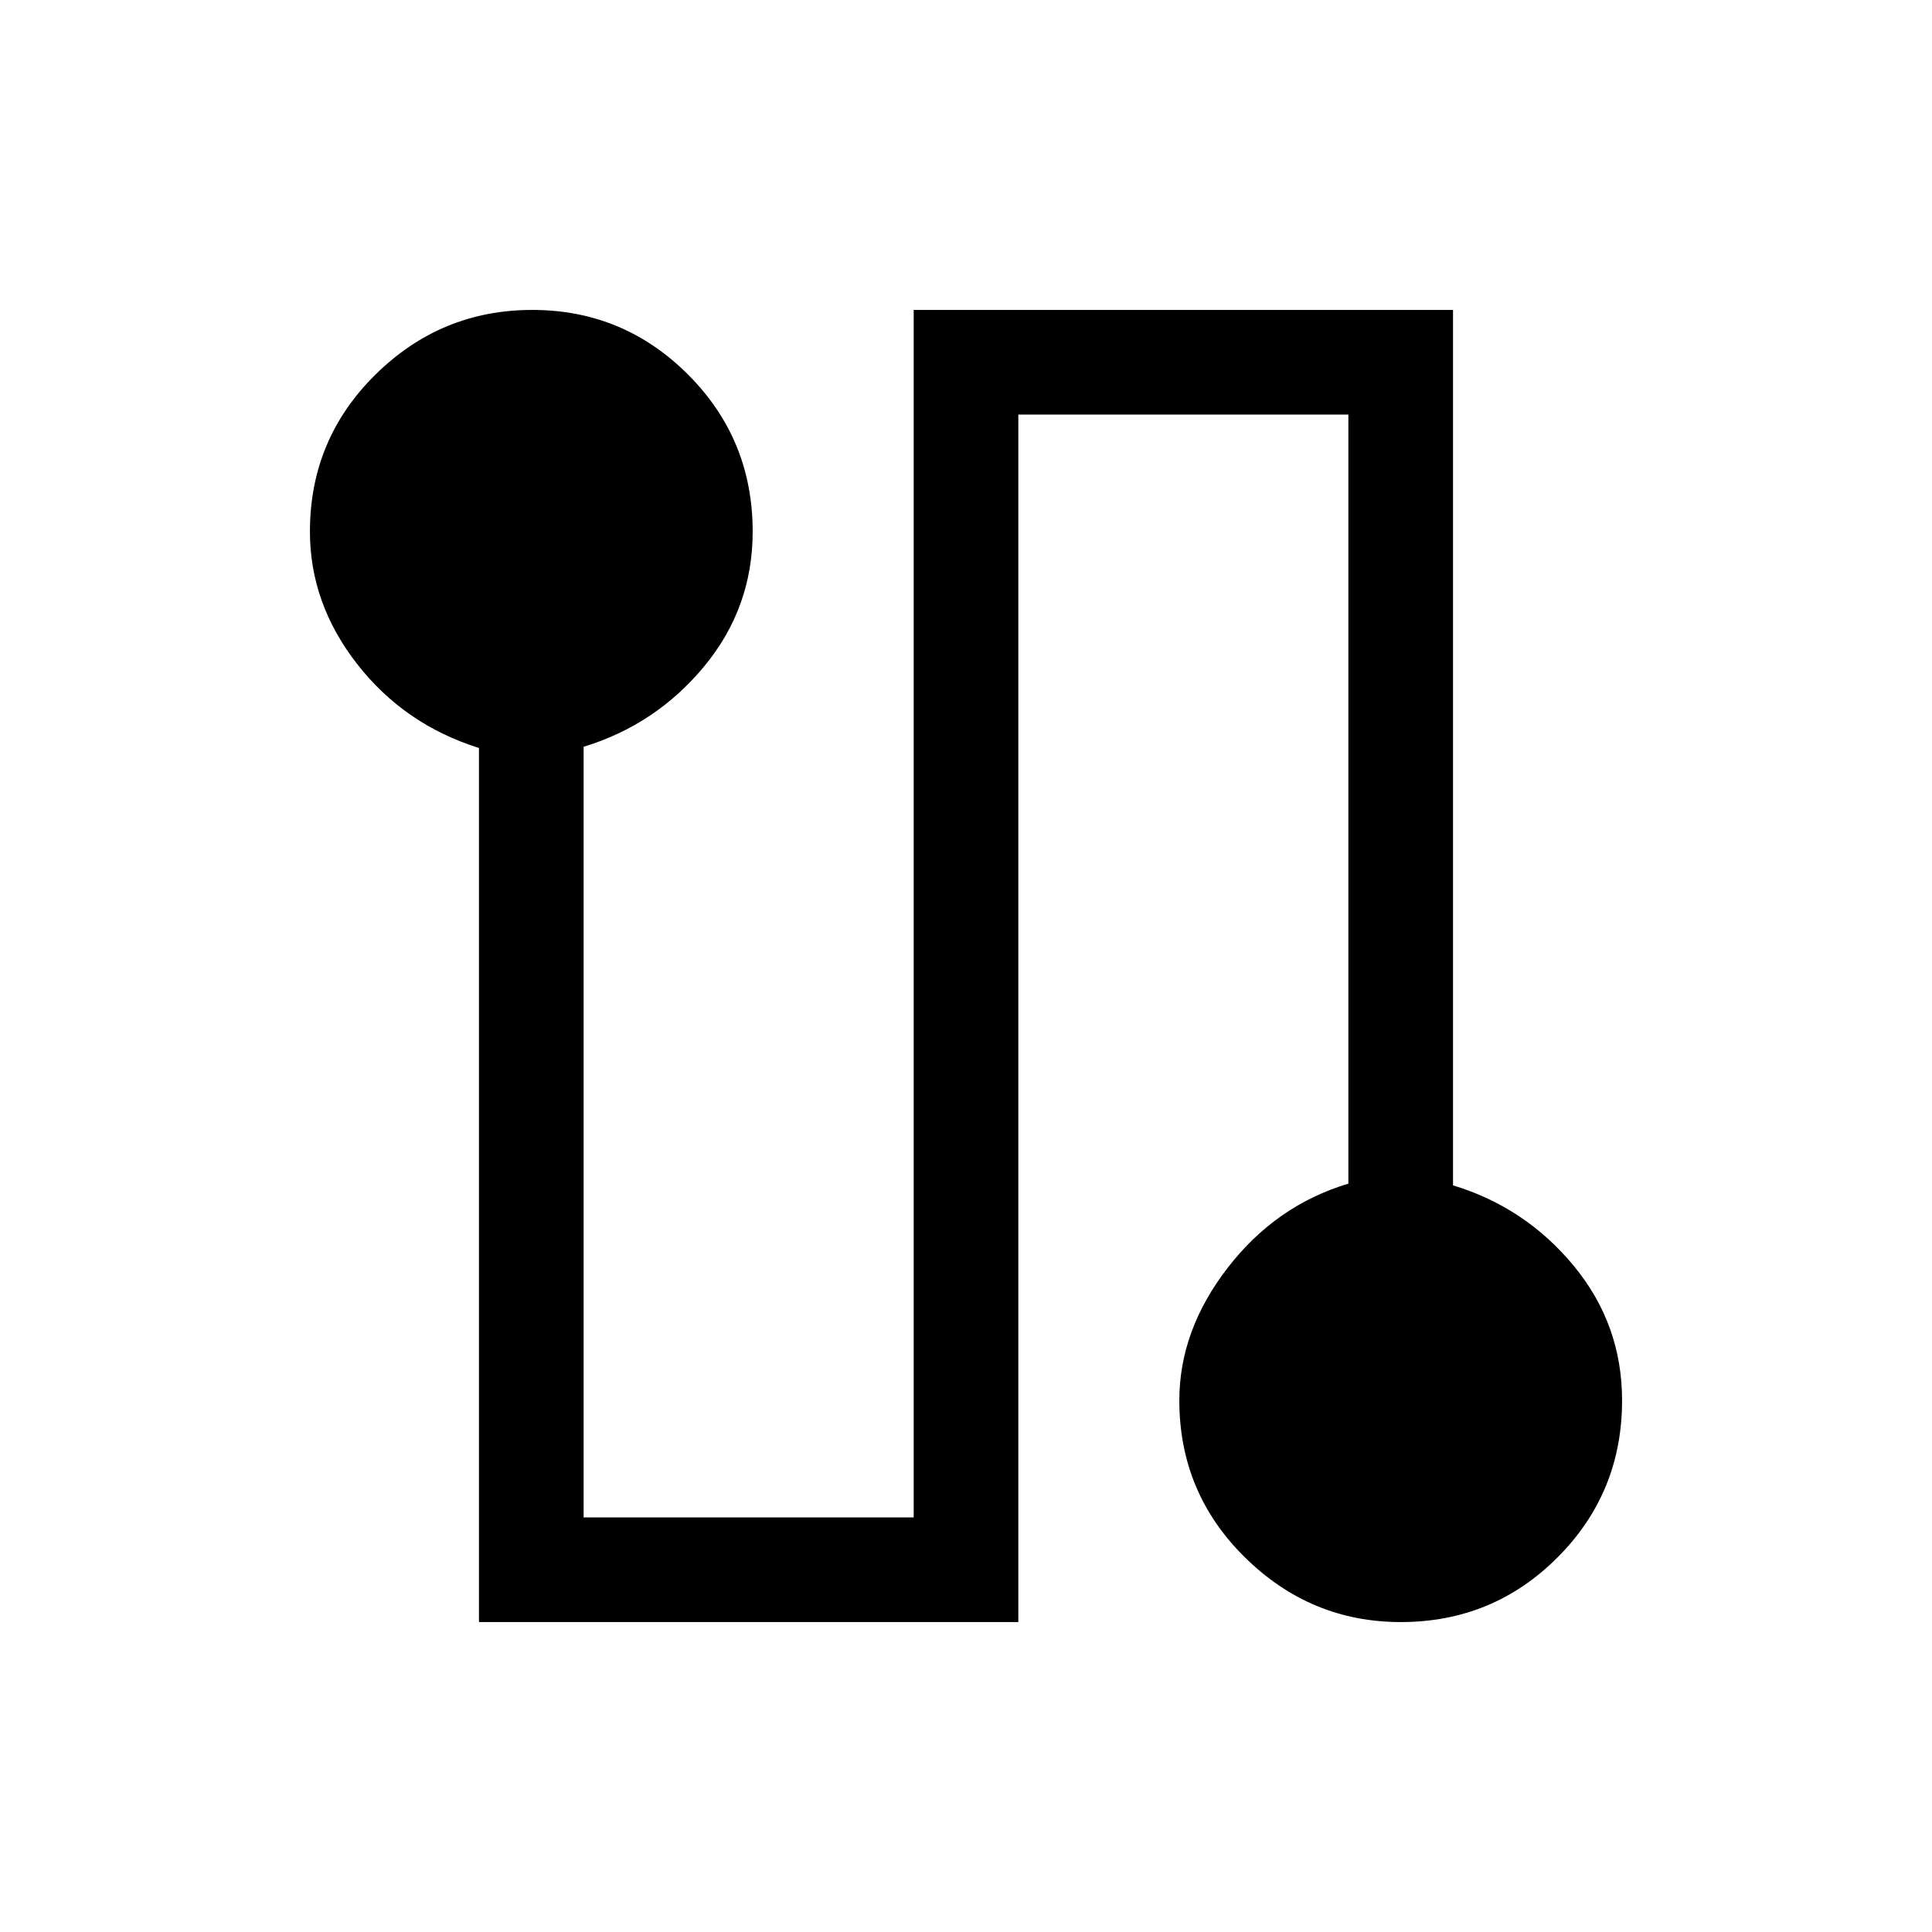 <svg xmlns="http://www.w3.org/2000/svg" height="20" viewBox="0 -960 960 960" width="20"><path d="M238.001-154.001V-588.33q-37-11.594-60.5-41.67-23.5-30.077-23.5-65.869 0-45.888 32.57-78.009t77.884-32.121q45.314 0 77.429 32.121t32.115 78.009q0 37.792-24 66.869-24 29.076-60 40.076v382.925h164.002v-600h267.998v435.003q36 10.92 60 39.996 24 29.077 24 66.869 0 45.888-32.07 78.009t-77.884 32.121q-44.814 0-77.429-32.121t-32.615-78.009q0-34.792 24-65.869 24-31.076 60-41.845v-382.156H505.999v600H238.001Z"/></svg>